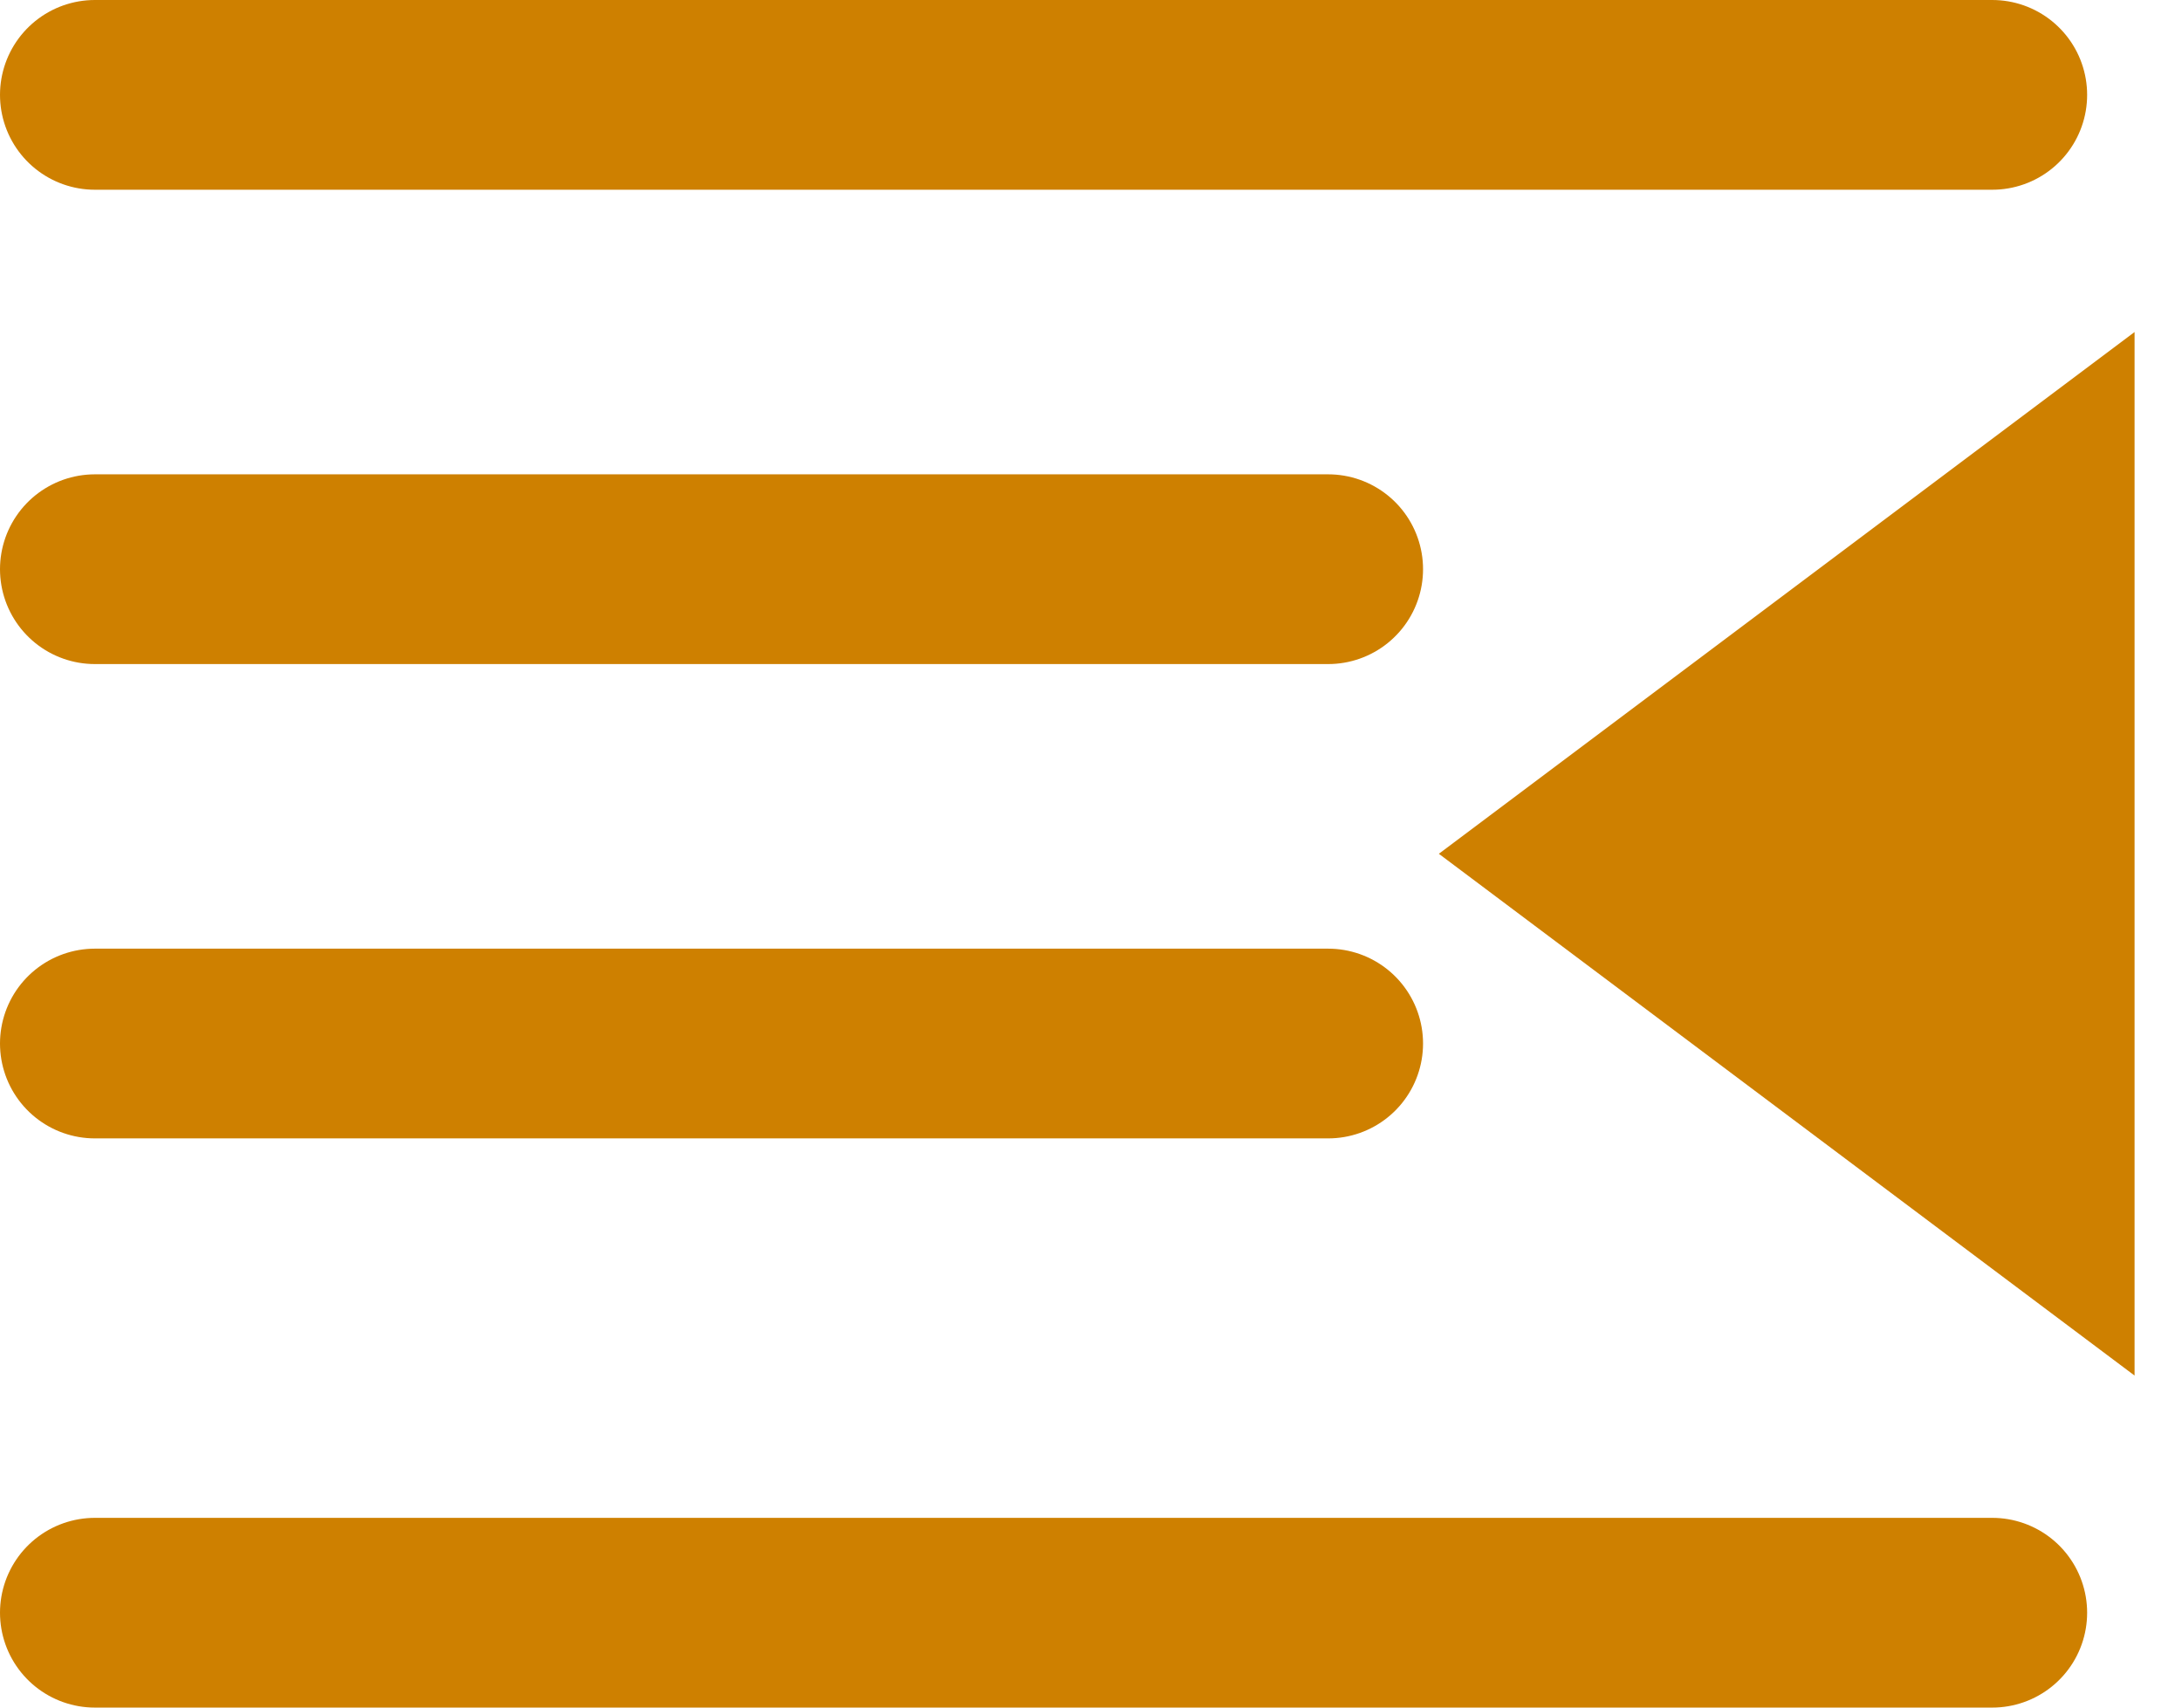 <svg viewBox="0 0 23 18" xmlns="http://www.w3.org/2000/svg">
  <g stroke="#CE8000" fill="none" fill-rule="evenodd">
    <path d="M1 1h20M1 6h13" stroke-width="2" stroke-linecap="round"/>
    <path fill="#CE8000" d="m16 9 6-4.5v9z"/>
    <path d="M1 11h13M1 17h20" stroke-width="2" stroke-linecap="round"/>
  </g>
</svg>
